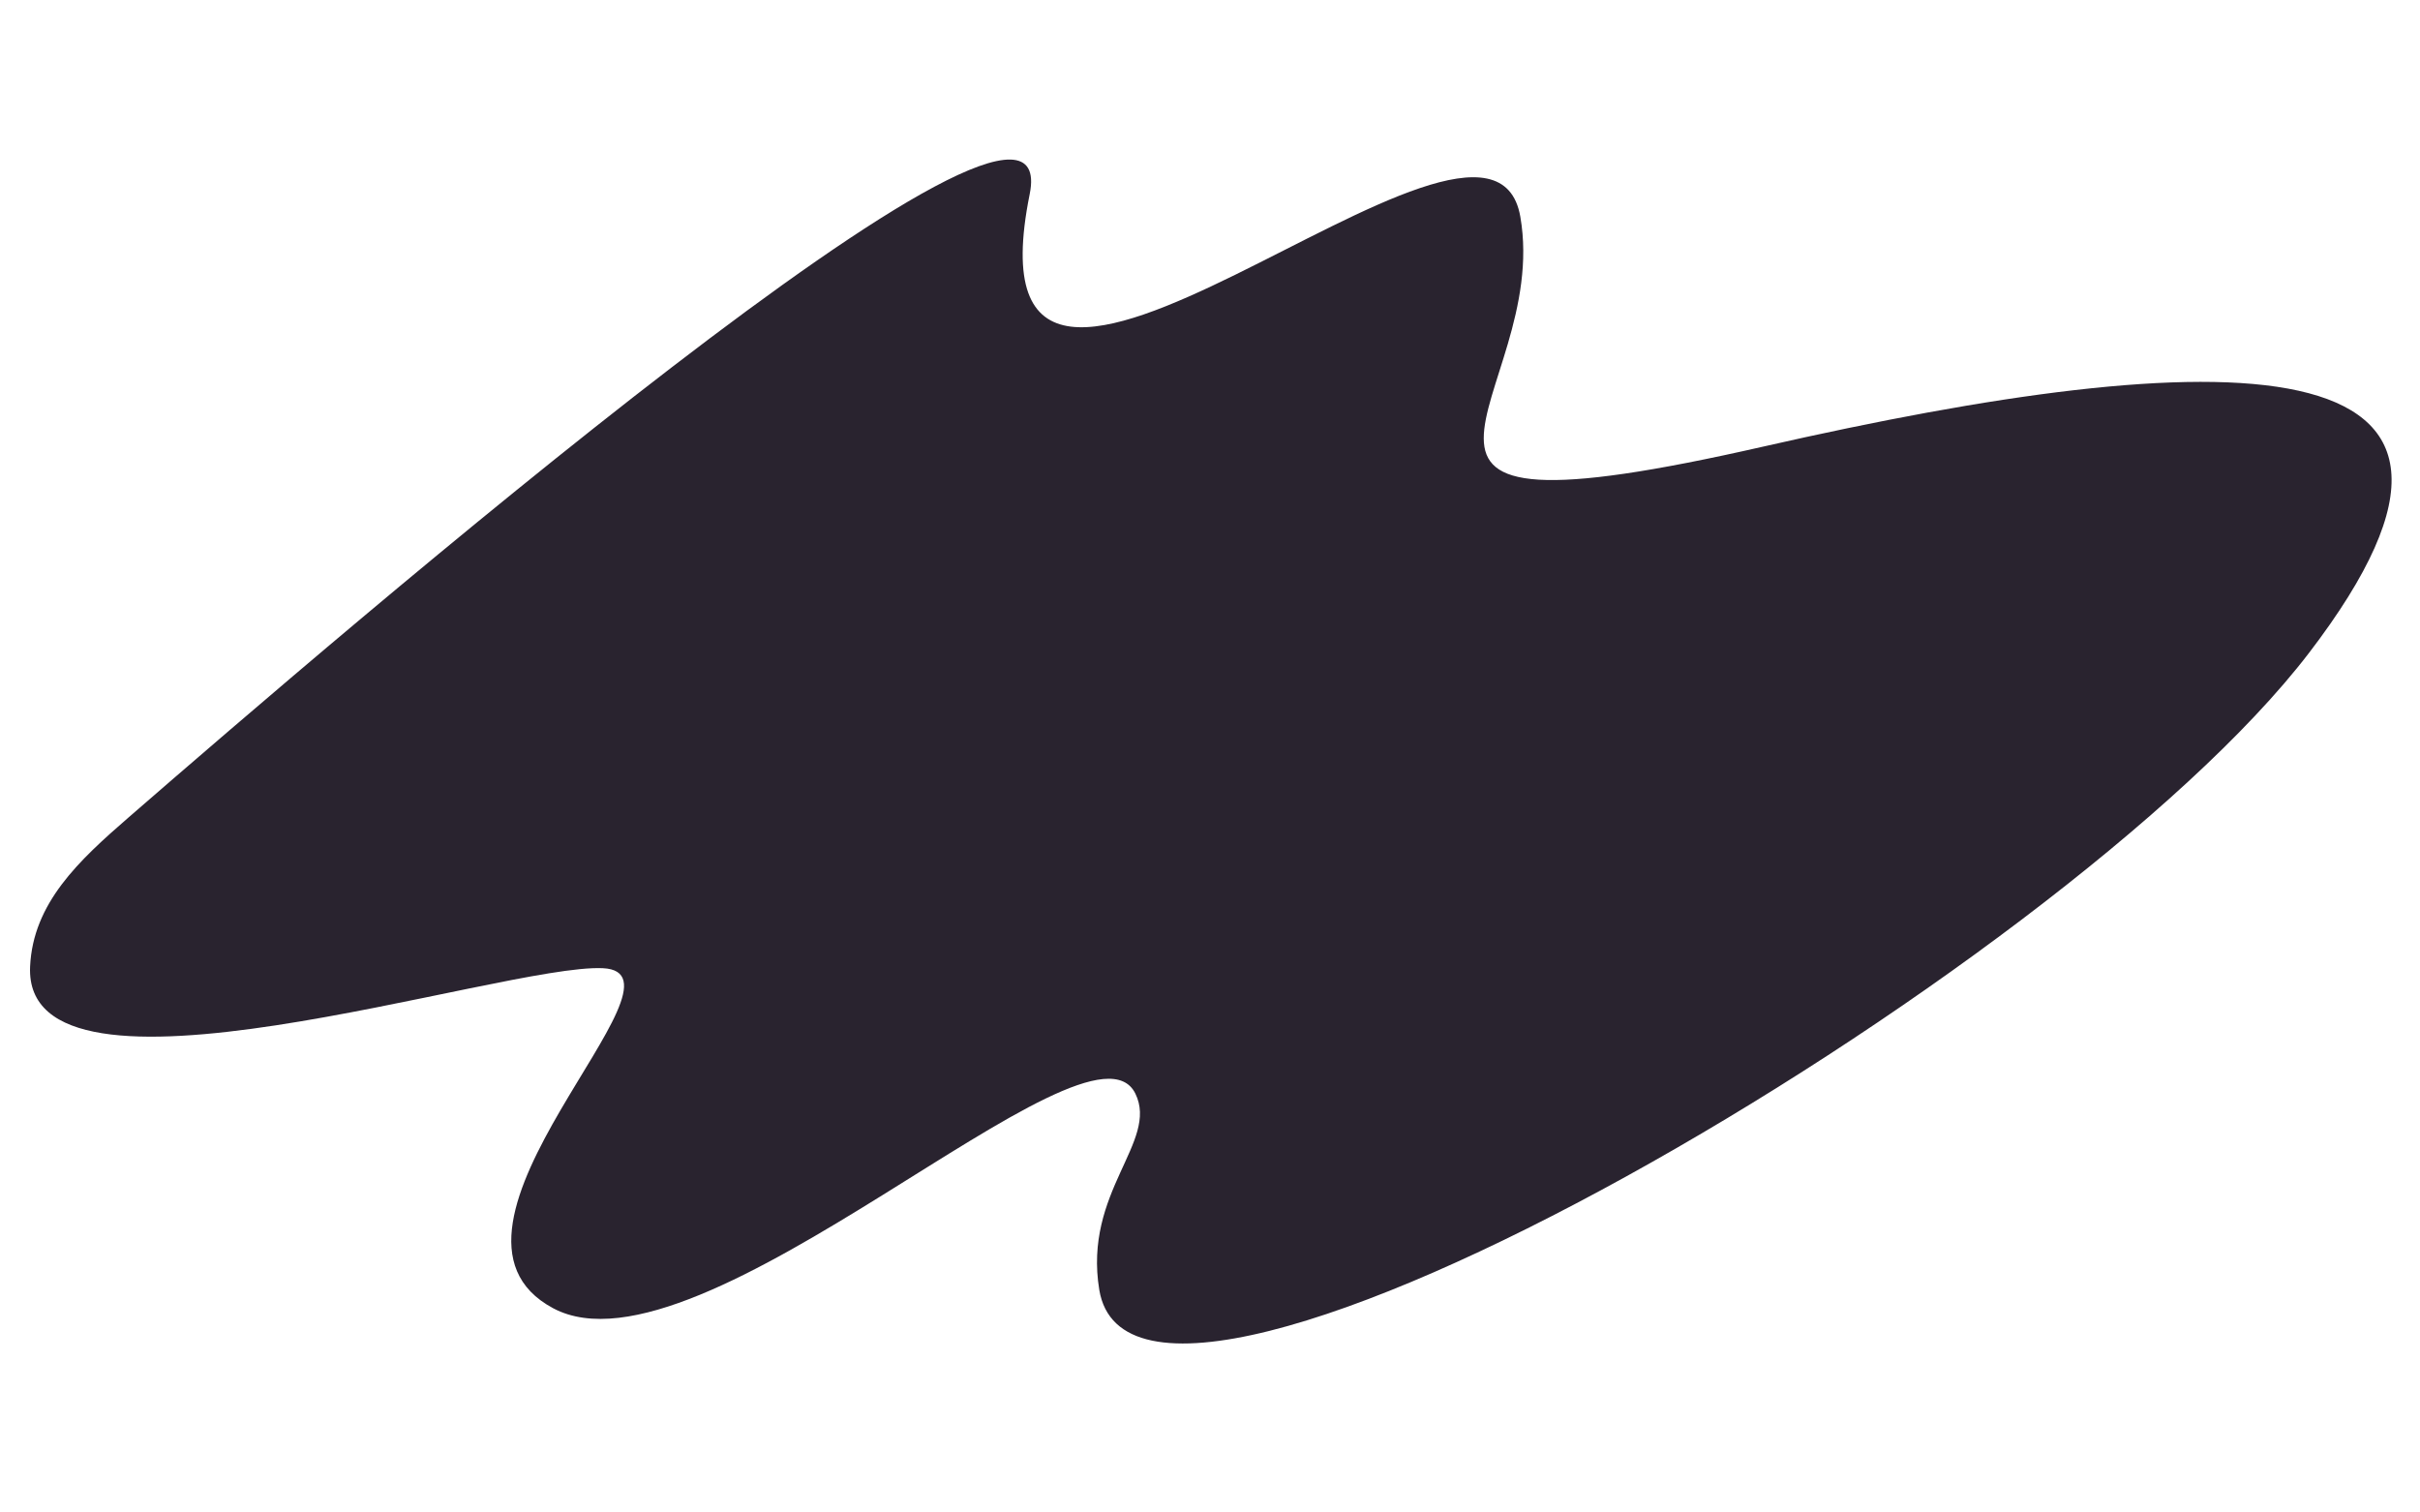 <svg width="1440" height="900" viewBox="0 0 1440 900" fill="none" xmlns="http://www.w3.org/2000/svg">
<path d="M612.712 115.522C635.255 3.868 201.614 377.804 76.515 486.397C46.886 512.116 19.649 537.382 17.913 575.12C13.555 669.857 298.765 573.365 358.691 576.122C418.616 578.878 241.255 731.553 329.174 778.477C417.094 825.401 648.148 594.707 675.596 650.761C689.637 679.437 644.444 709.092 654.128 767.567C676.391 901.996 1227.58 579.65 1373.85 388.652C1520.12 197.655 1319.4 204.244 1049.5 265.679C779.605 327.114 923.391 237.012 904.657 128.95C885.923 20.887 568.719 333.418 612.712 115.522Z" fill="#29232F"/>
</svg>
